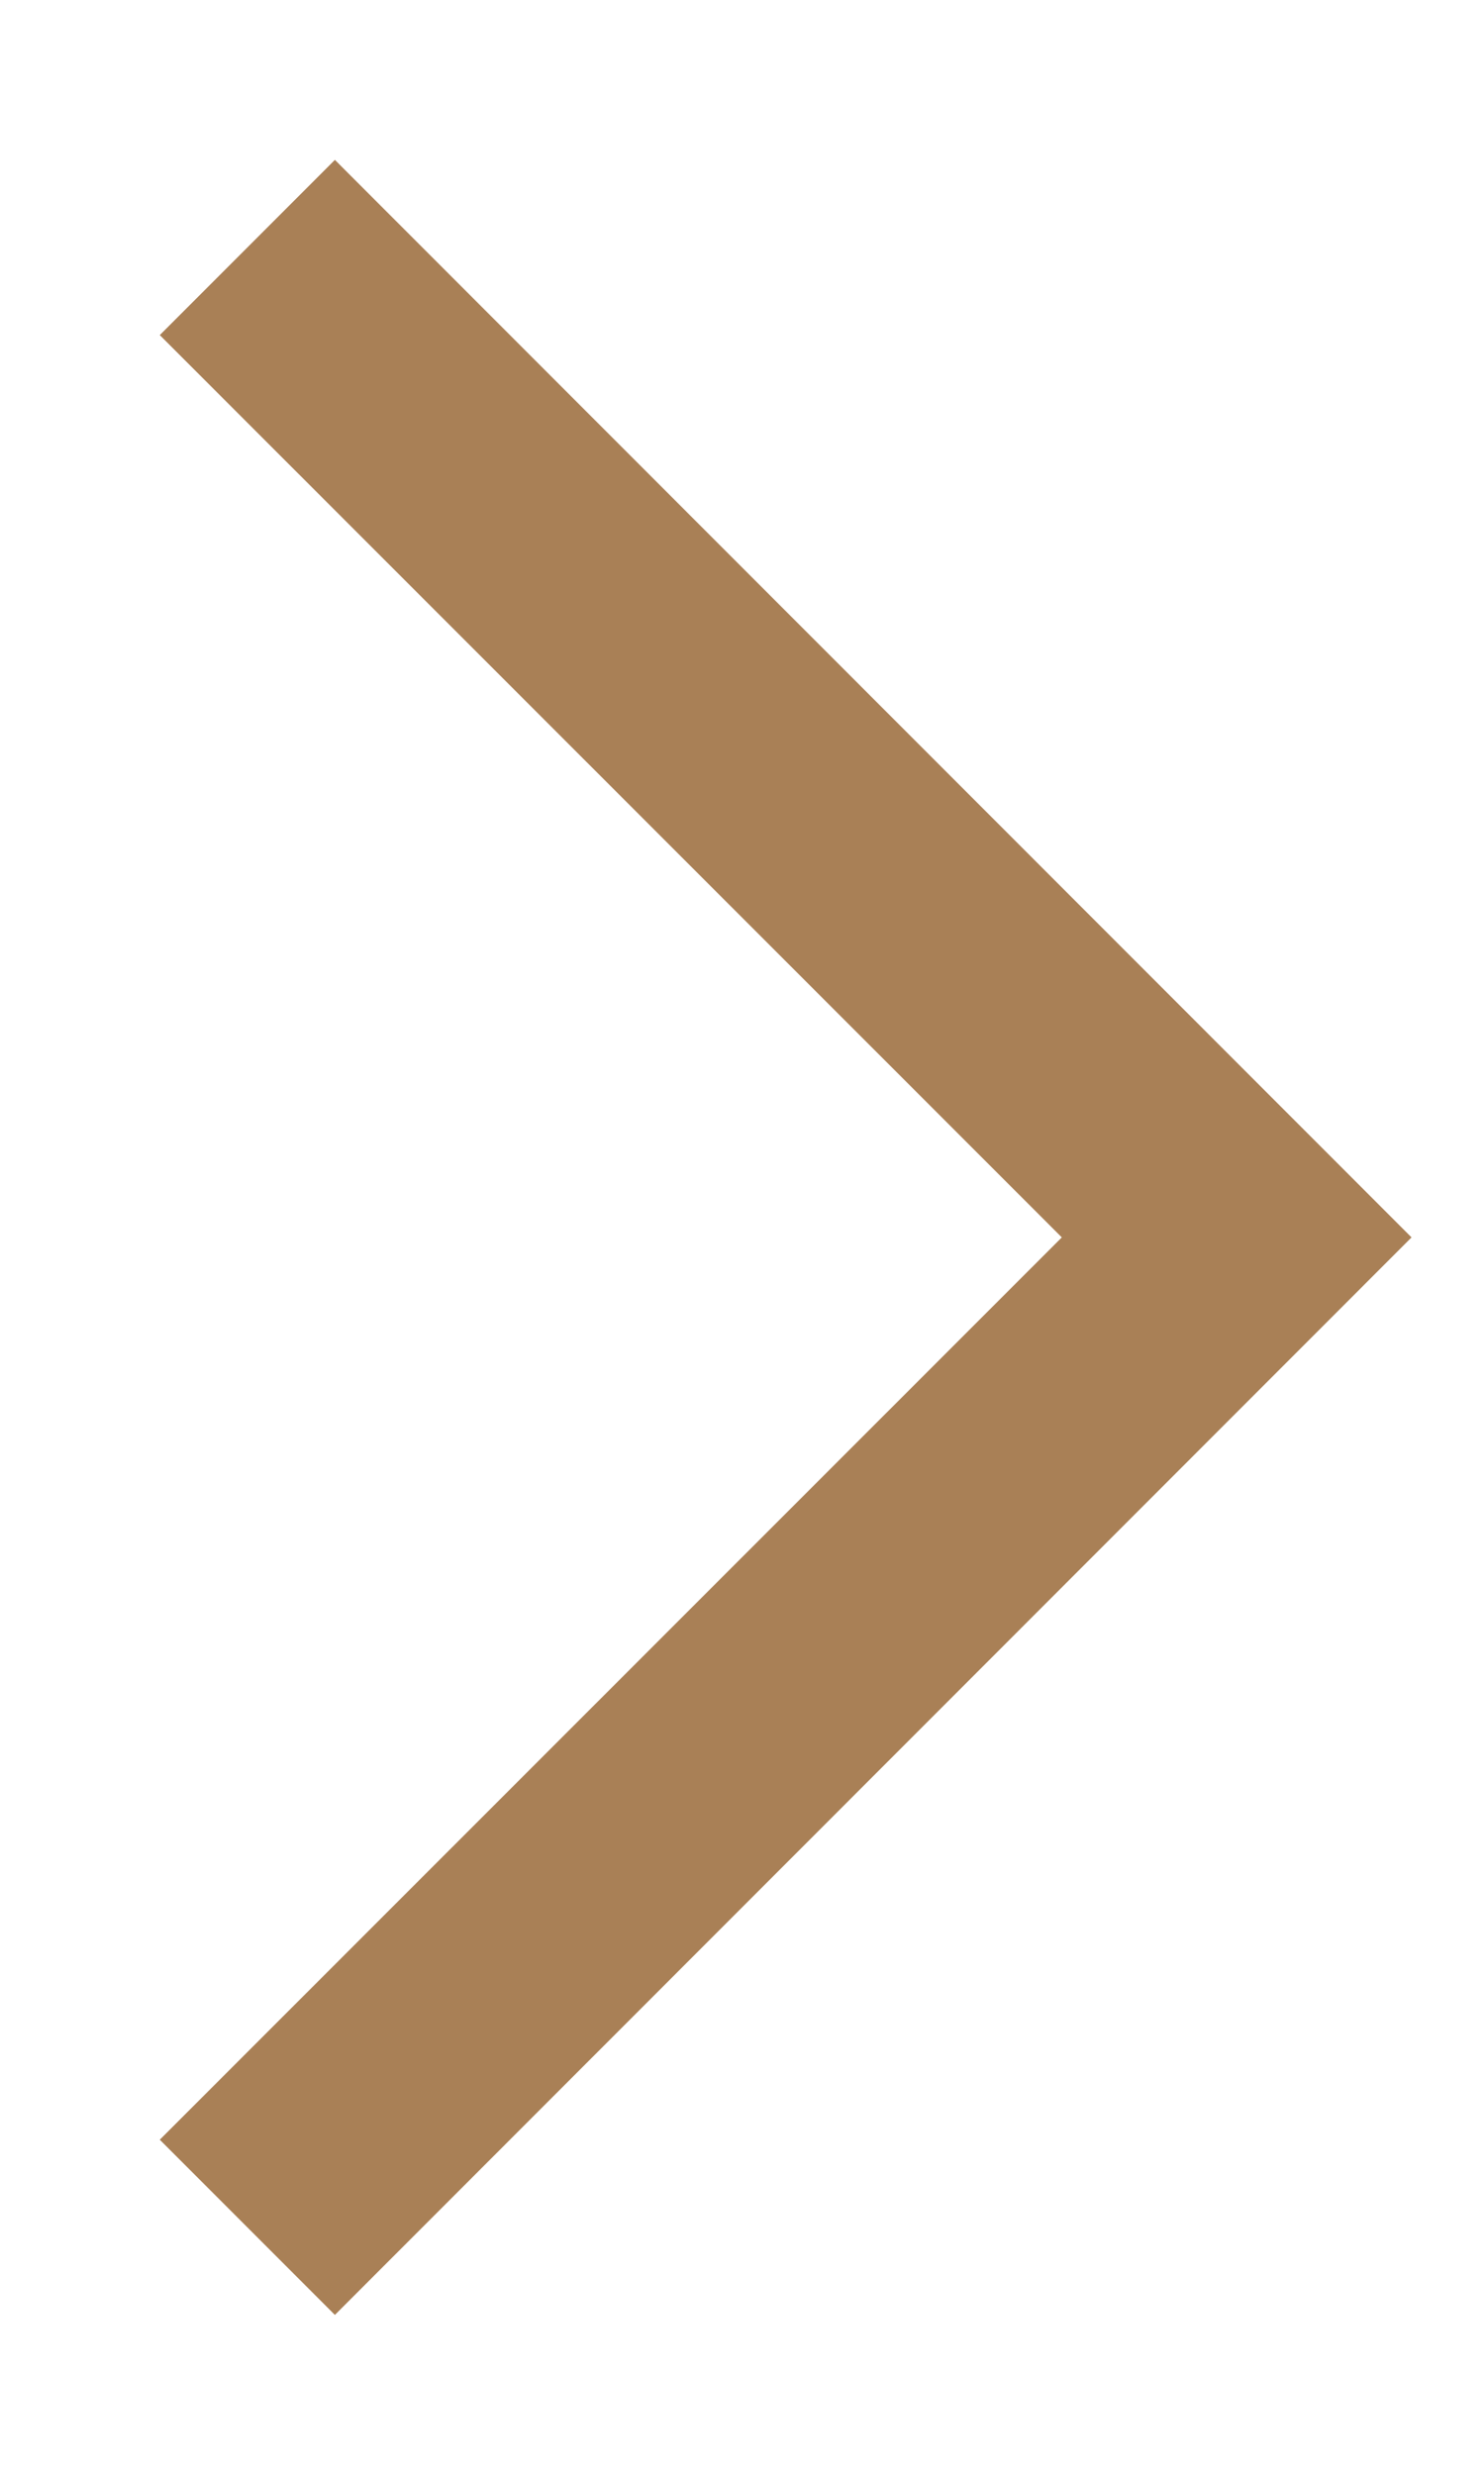 <svg width="6" height="10" fill="none" xmlns="http://www.w3.org/2000/svg"><path fill-rule="evenodd" clip-rule="evenodd" d="M1.354.646L5.707 5 1.354 9.354l-.708-.708L4.293 5 .646 1.354l.708-.708z" fill="#A98056"/></svg>